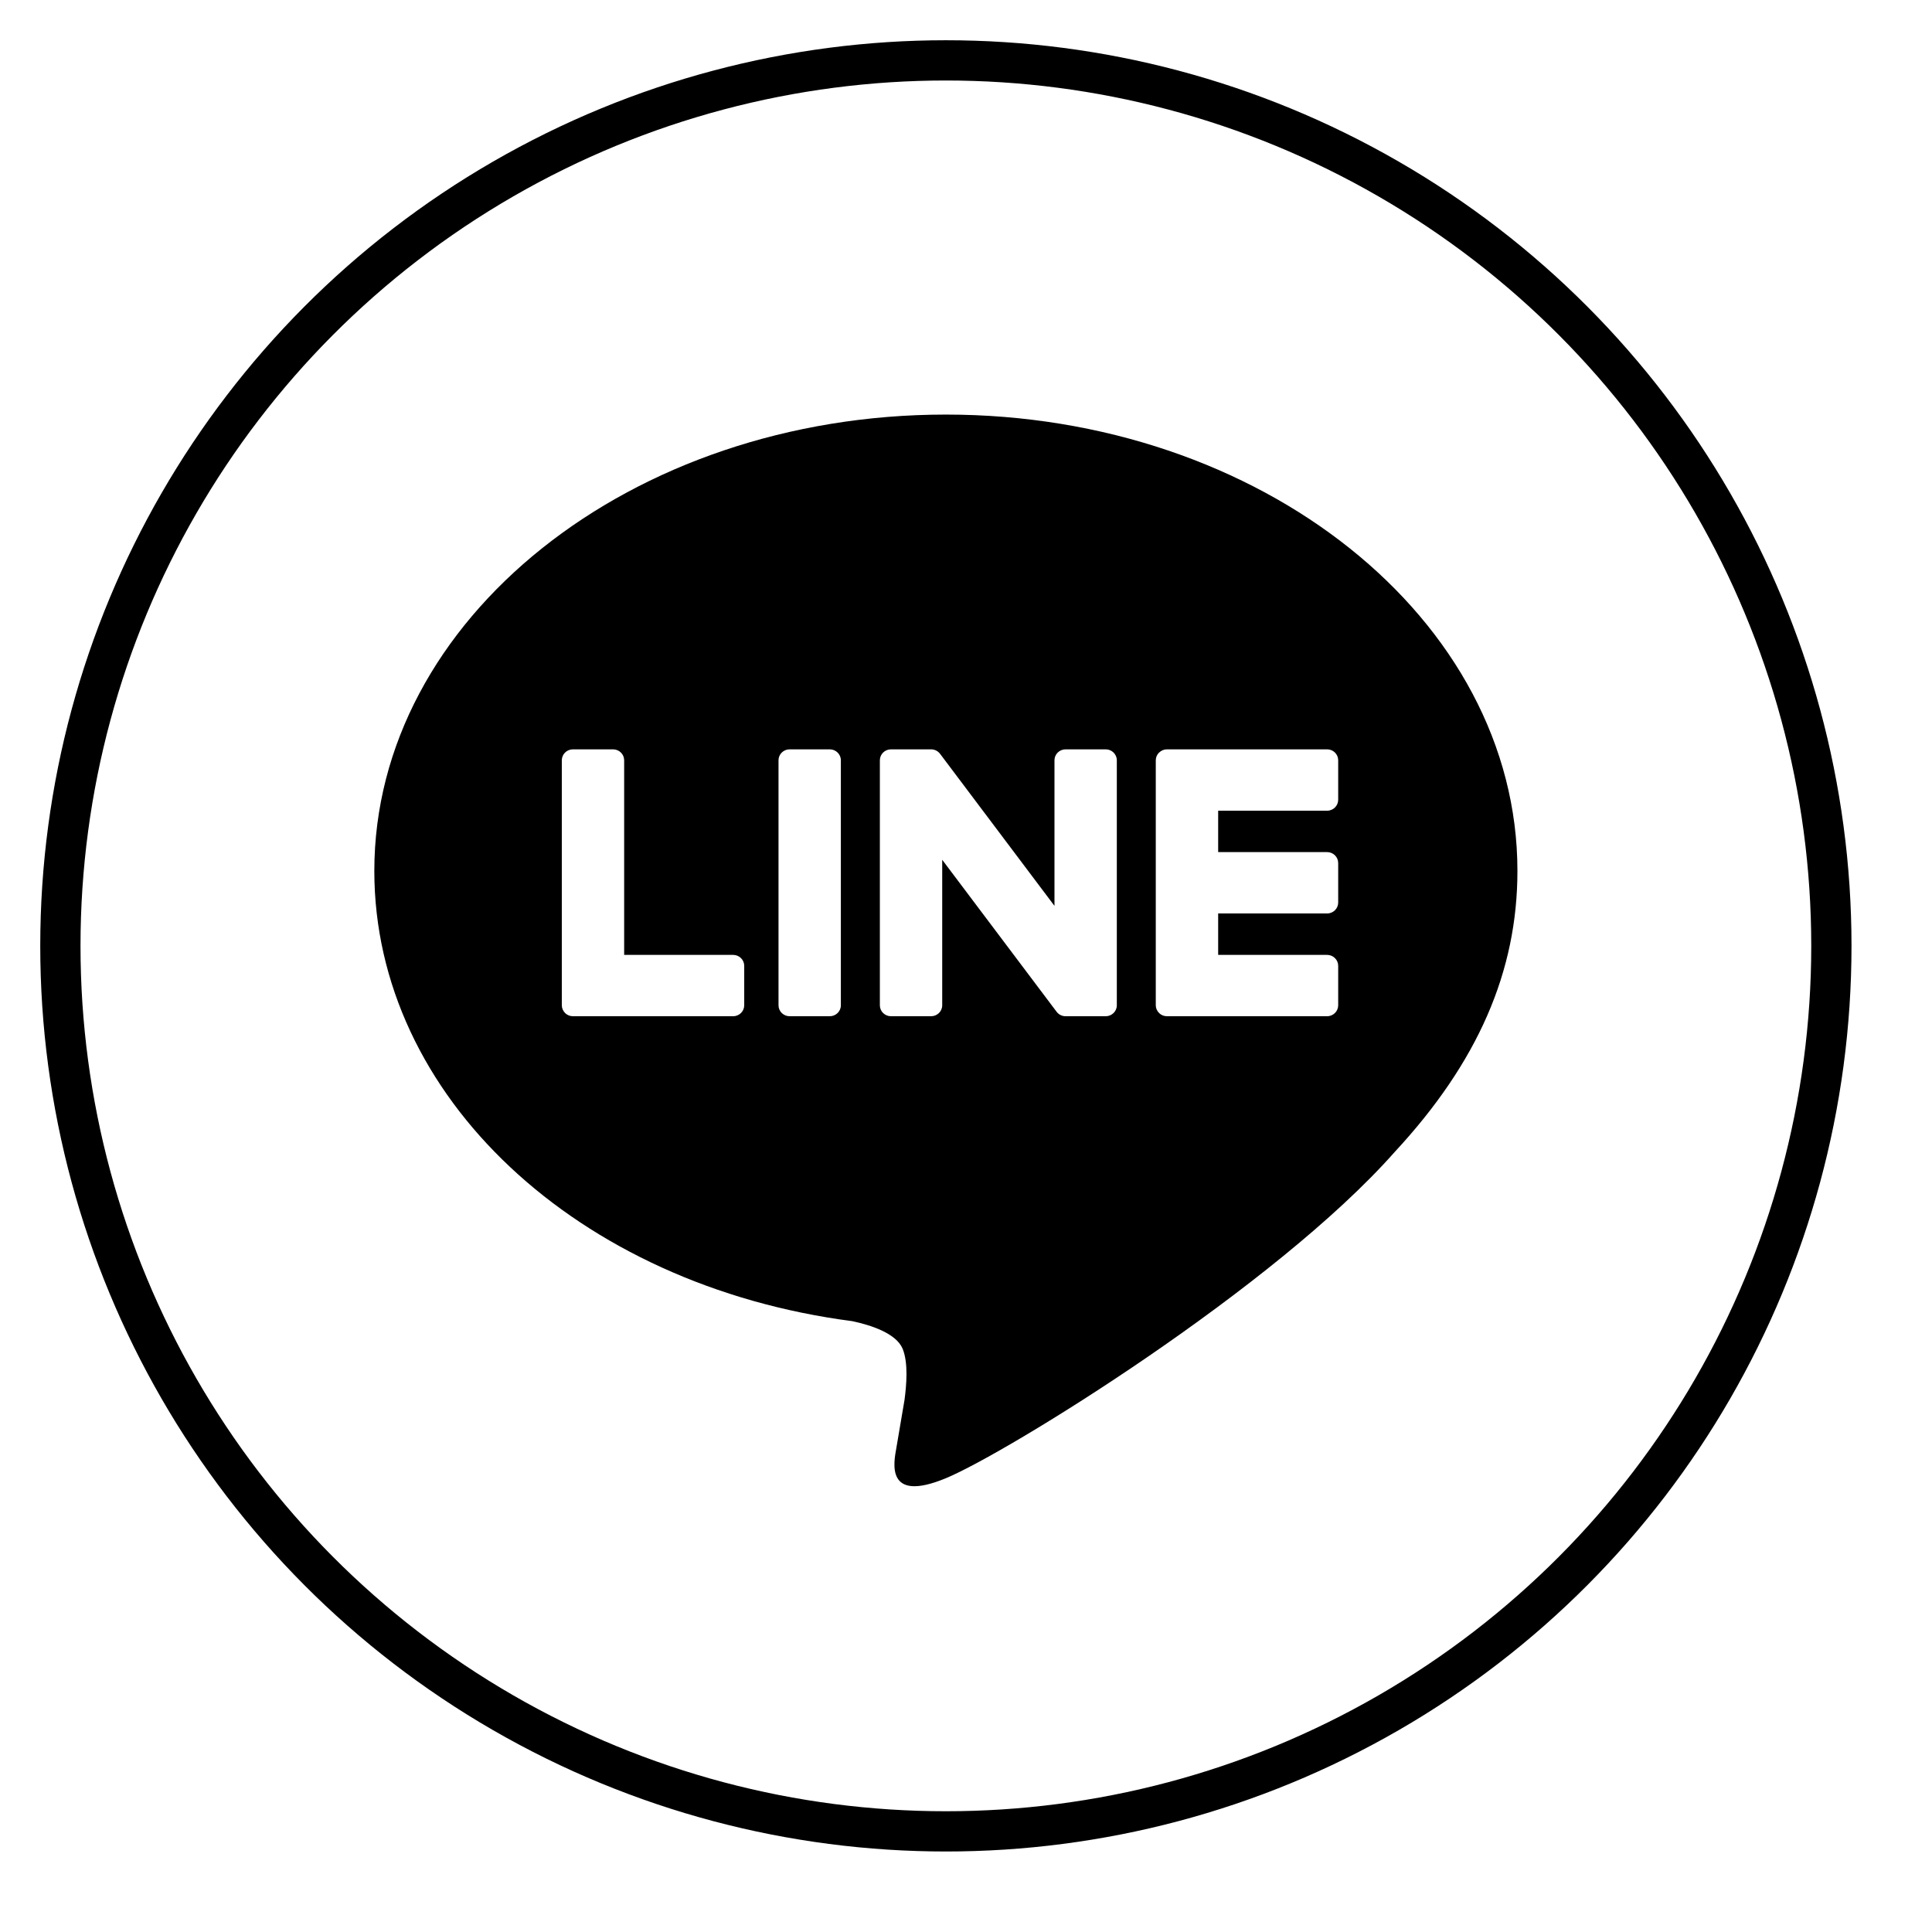 <svg width="48" height="48" viewBox="0 0 48 48" version="1.1" xmlns="http://www.w3.org/2000/svg">
    <title>
        system-line-me-large
    </title>
    <g stroke="none" stroke-width="1" fill="none" fill-rule="evenodd">
        <circle stroke="currentColor" cx="23.5" cy="23.5" r="22"/>
        <path d="M33.247,19.869 C33.247,20.02 33.124,20.142 32.971,20.142 L30.265,20.142 L30.265,21.17 L32.971,21.17 C33.124,21.17 33.247,21.292 33.247,21.443 L33.247,22.423 C33.247,22.573 33.124,22.695 32.971,22.695 L30.265,22.695 L30.265,23.724 L32.971,23.724 C33.124,23.724 33.247,23.846 33.247,23.996 L33.247,24.976 C33.247,25.126 33.124,25.248 32.971,25.248 L28.992,25.248 C28.918,25.248 28.85,25.219 28.801,25.172 C28.745,25.116 28.715,25.05 28.715,24.977 L28.715,18.889 C28.715,18.816 28.745,18.75 28.792,18.702 C28.85,18.646 28.917,18.617 28.992,18.617 L32.971,18.617 C33.124,18.617 33.247,18.739 33.247,18.889 L33.247,19.869 Z M27.747,24.977 C27.747,25.127 27.623,25.248 27.471,25.248 L26.475,25.248 C26.45,25.248 26.426,25.245 26.404,25.239 C26.393,25.236 26.387,25.234 26.381,25.232 C26.368,25.227 26.364,25.225 26.359,25.223 C26.343,25.216 26.341,25.214 26.338,25.213 C26.332,25.21 26.327,25.206 26.321,25.203 C26.292,25.183 26.267,25.161 26.248,25.133 L23.409,21.361 L23.409,24.977 C23.409,25.127 23.285,25.248 23.132,25.248 L22.136,25.248 C21.984,25.248 21.86,25.127 21.86,24.977 L21.86,18.889 C21.86,18.739 21.984,18.617 22.136,18.617 L23.132,18.617 C23.147,18.618 23.151,18.618 23.156,18.618 C23.175,18.621 23.179,18.621 23.182,18.622 C23.202,18.626 23.205,18.627 23.208,18.628 C23.227,18.634 23.23,18.635 23.233,18.636 C23.252,18.644 23.255,18.645 23.258,18.647 C23.276,18.656 23.278,18.658 23.281,18.66 C23.298,18.671 23.301,18.673 23.303,18.675 C23.308,18.679 23.313,18.683 23.317,18.687 C23.328,18.697 23.334,18.703 23.339,18.709 C23.349,18.719 23.356,18.728 23.363,18.738 L26.198,22.506 L26.198,18.889 C26.198,18.739 26.322,18.617 26.475,18.617 L27.471,18.617 C27.623,18.617 27.747,18.739 27.747,18.889 L27.747,24.977 Z M20.891,24.977 C20.891,25.127 20.767,25.248 20.615,25.248 L19.619,25.248 C19.466,25.248 19.342,25.127 19.342,24.977 L19.342,18.889 C19.342,18.739 19.466,18.617 19.619,18.617 L20.615,18.617 C20.767,18.617 20.891,18.739 20.891,18.889 L20.891,24.977 Z M18.49,24.976 C18.49,25.126 18.367,25.248 18.214,25.248 L14.235,25.248 C14.16,25.248 14.093,25.219 14.043,25.172 C13.988,25.116 13.958,25.049 13.958,24.976 L13.958,18.889 C13.958,18.739 14.082,18.617 14.235,18.617 L15.231,18.617 C15.384,18.617 15.507,18.739 15.507,18.889 L15.507,23.724 L18.214,23.724 C18.367,23.724 18.49,23.846 18.49,23.996 L18.49,24.976 Z M23.5,10.3 C15.671,10.3 9.3,15.386 9.3,21.638 C9.3,27.243 14.352,31.937 21.176,32.824 C21.638,32.923 22.268,33.125 22.427,33.513 C22.57,33.867 22.52,34.42 22.473,34.777 C22.473,34.777 22.306,35.762 22.27,35.973 C22.208,36.326 21.985,37.354 23.5,36.726 C25.016,36.098 31.678,31.988 34.657,28.614 C36.714,26.394 37.7,24.14 37.7,21.638 C37.7,15.386 31.33,10.3 23.5,10.3 Z" fill="currentColor" fill-rule="nonzero"/>
    </g>
</svg>
